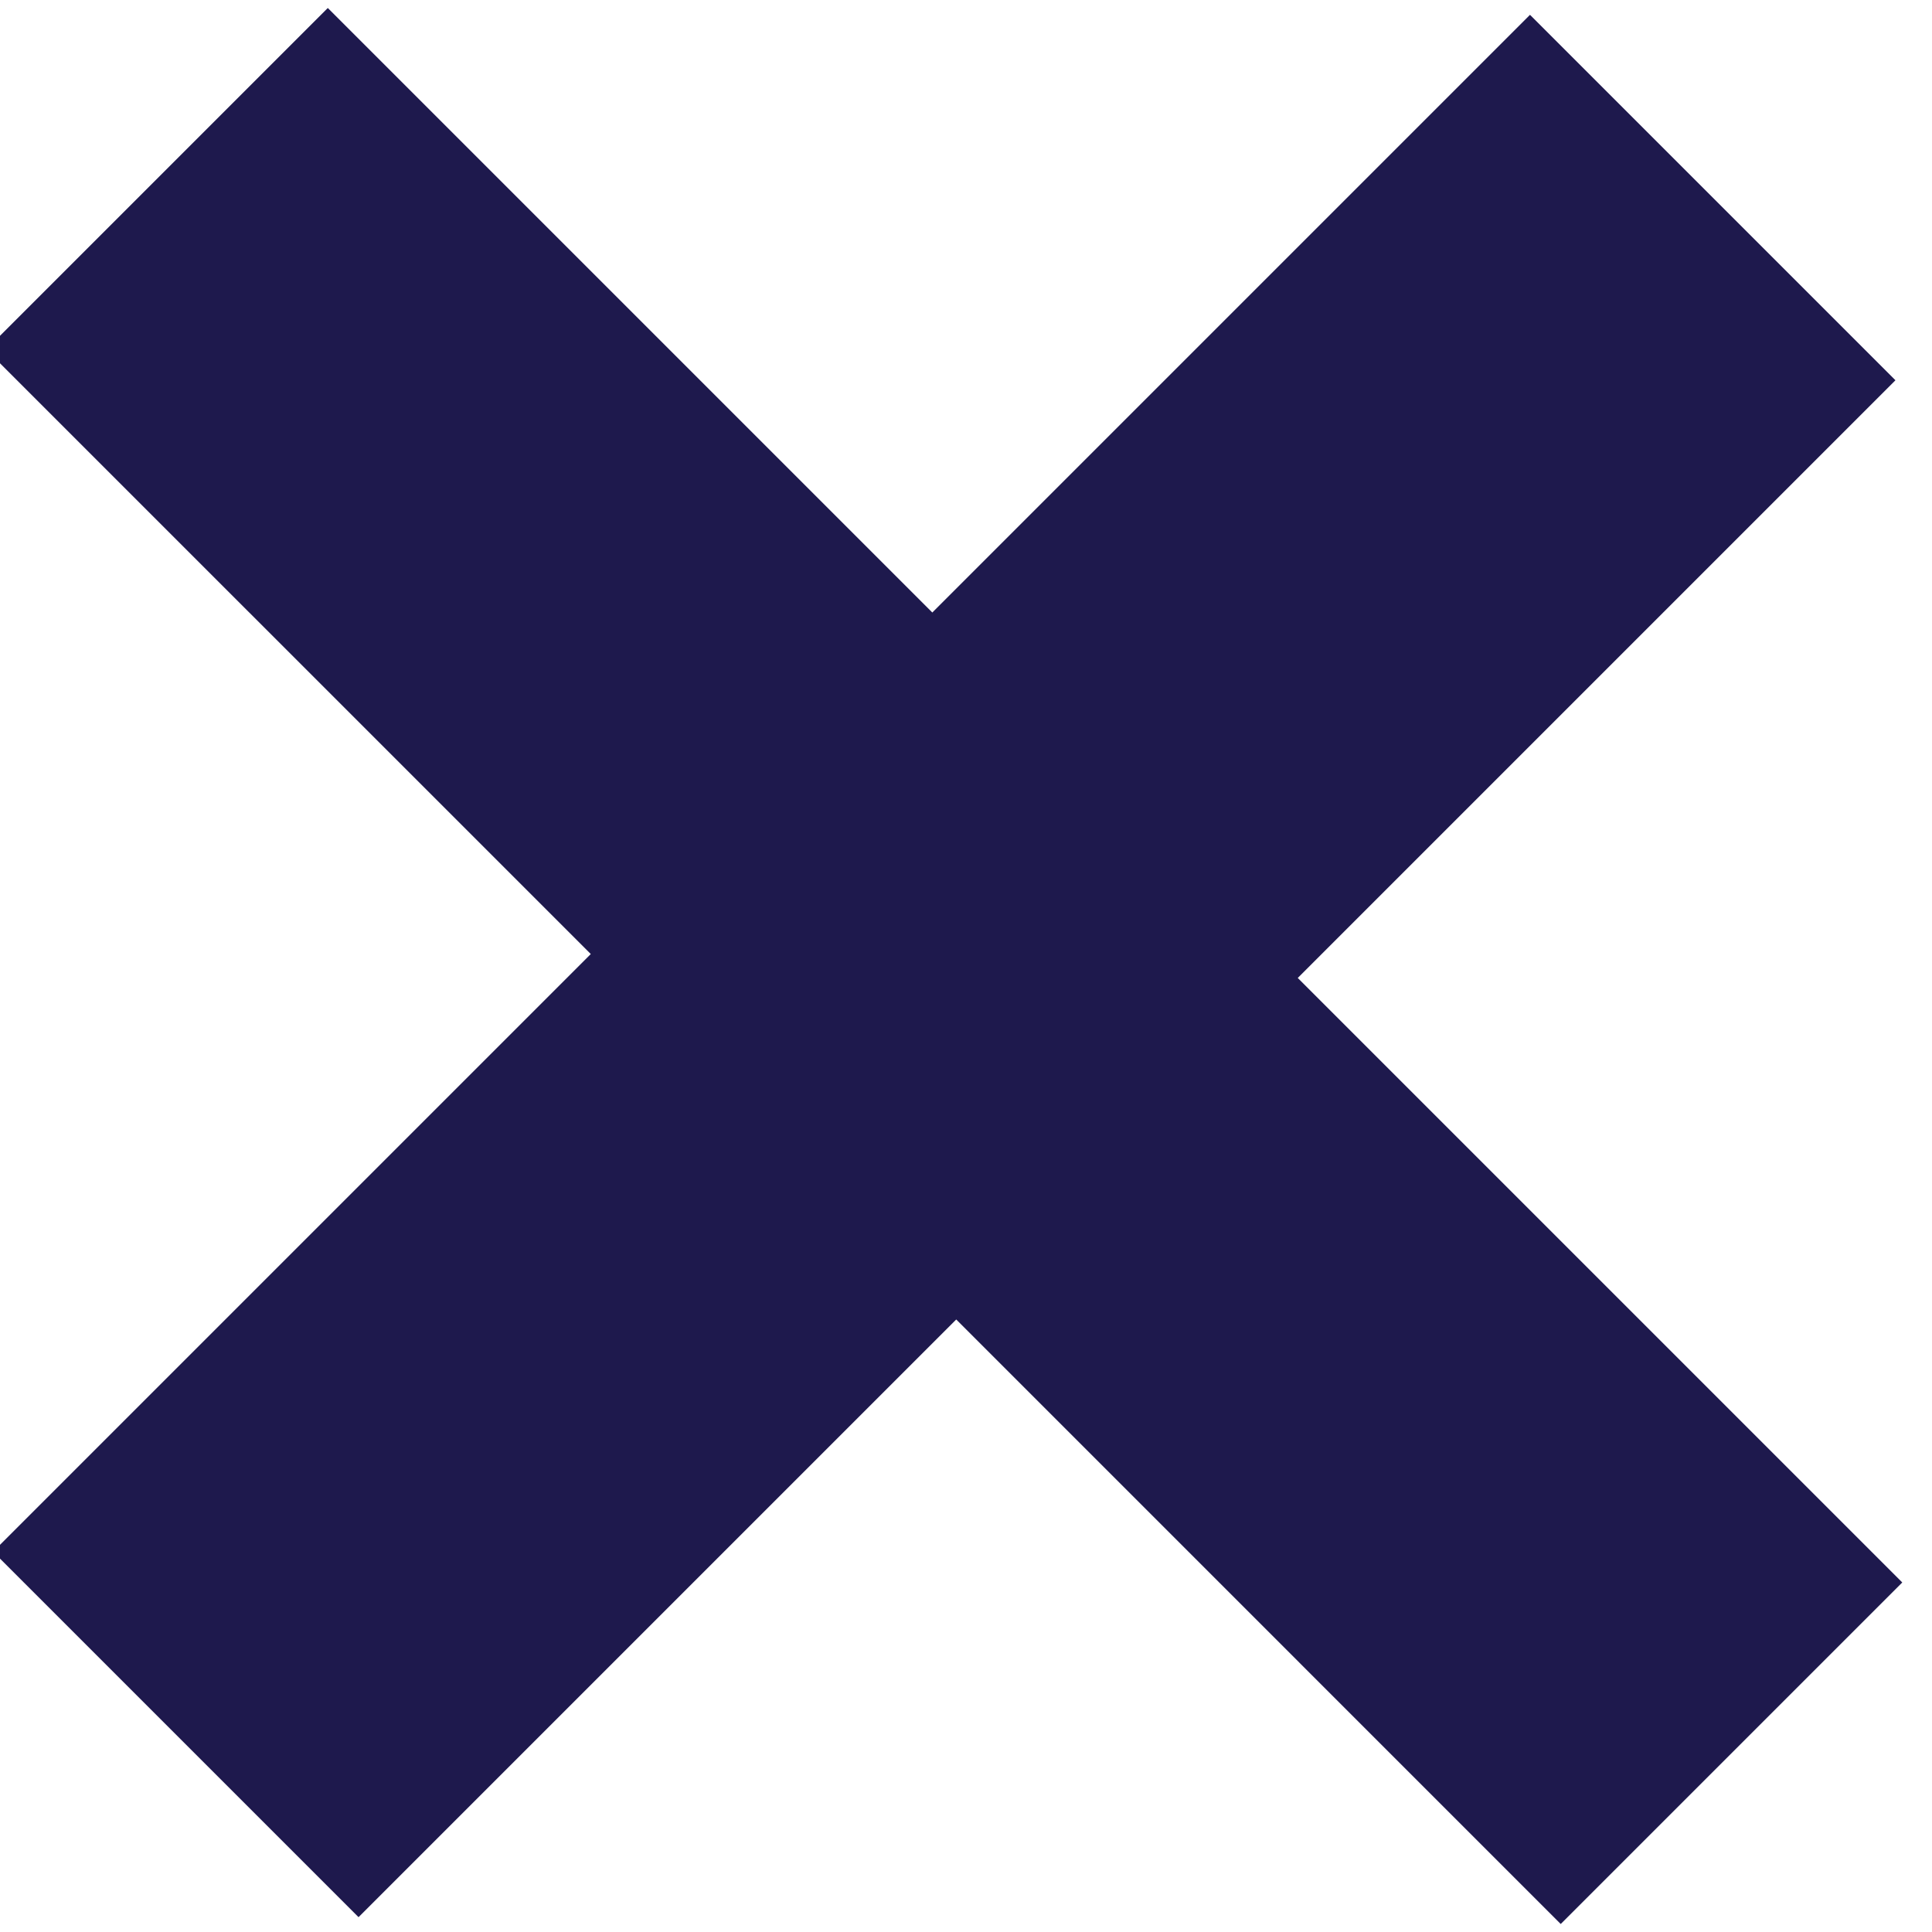 <?xml version="1.0" encoding="UTF-8"?>
<svg width="8px" height="8px" viewBox="0 0 8 8" version="1.1" xmlns="http://www.w3.org/2000/svg" xmlns:xlink="http://www.w3.org/1999/xlink">
    <!-- Generator: Sketch 52.2 (67145) - http://www.bohemiancoding.com/sketch -->
    <title>+</title>
    <desc>Created with Sketch.</desc>
    <g id="Page-1" stroke="none" stroke-width="1" fill="none" fill-rule="evenodd">
        <g id="Shop-Copy-3" transform="translate(-683, -472)" fill="#1E194D">
            <polygon id="+" transform="translate(686.91, 476) rotate(45) translate(-686.91, -476) " points="691.52 477 687.98 477 687.98 480.5 685.84 480.5 685.84 477 682.3 477 682.3 475 685.84 475 685.84 471.5 687.98 471.5 687.98 475 691.52 475"></polygon>
        </g>
    </g>
</svg>